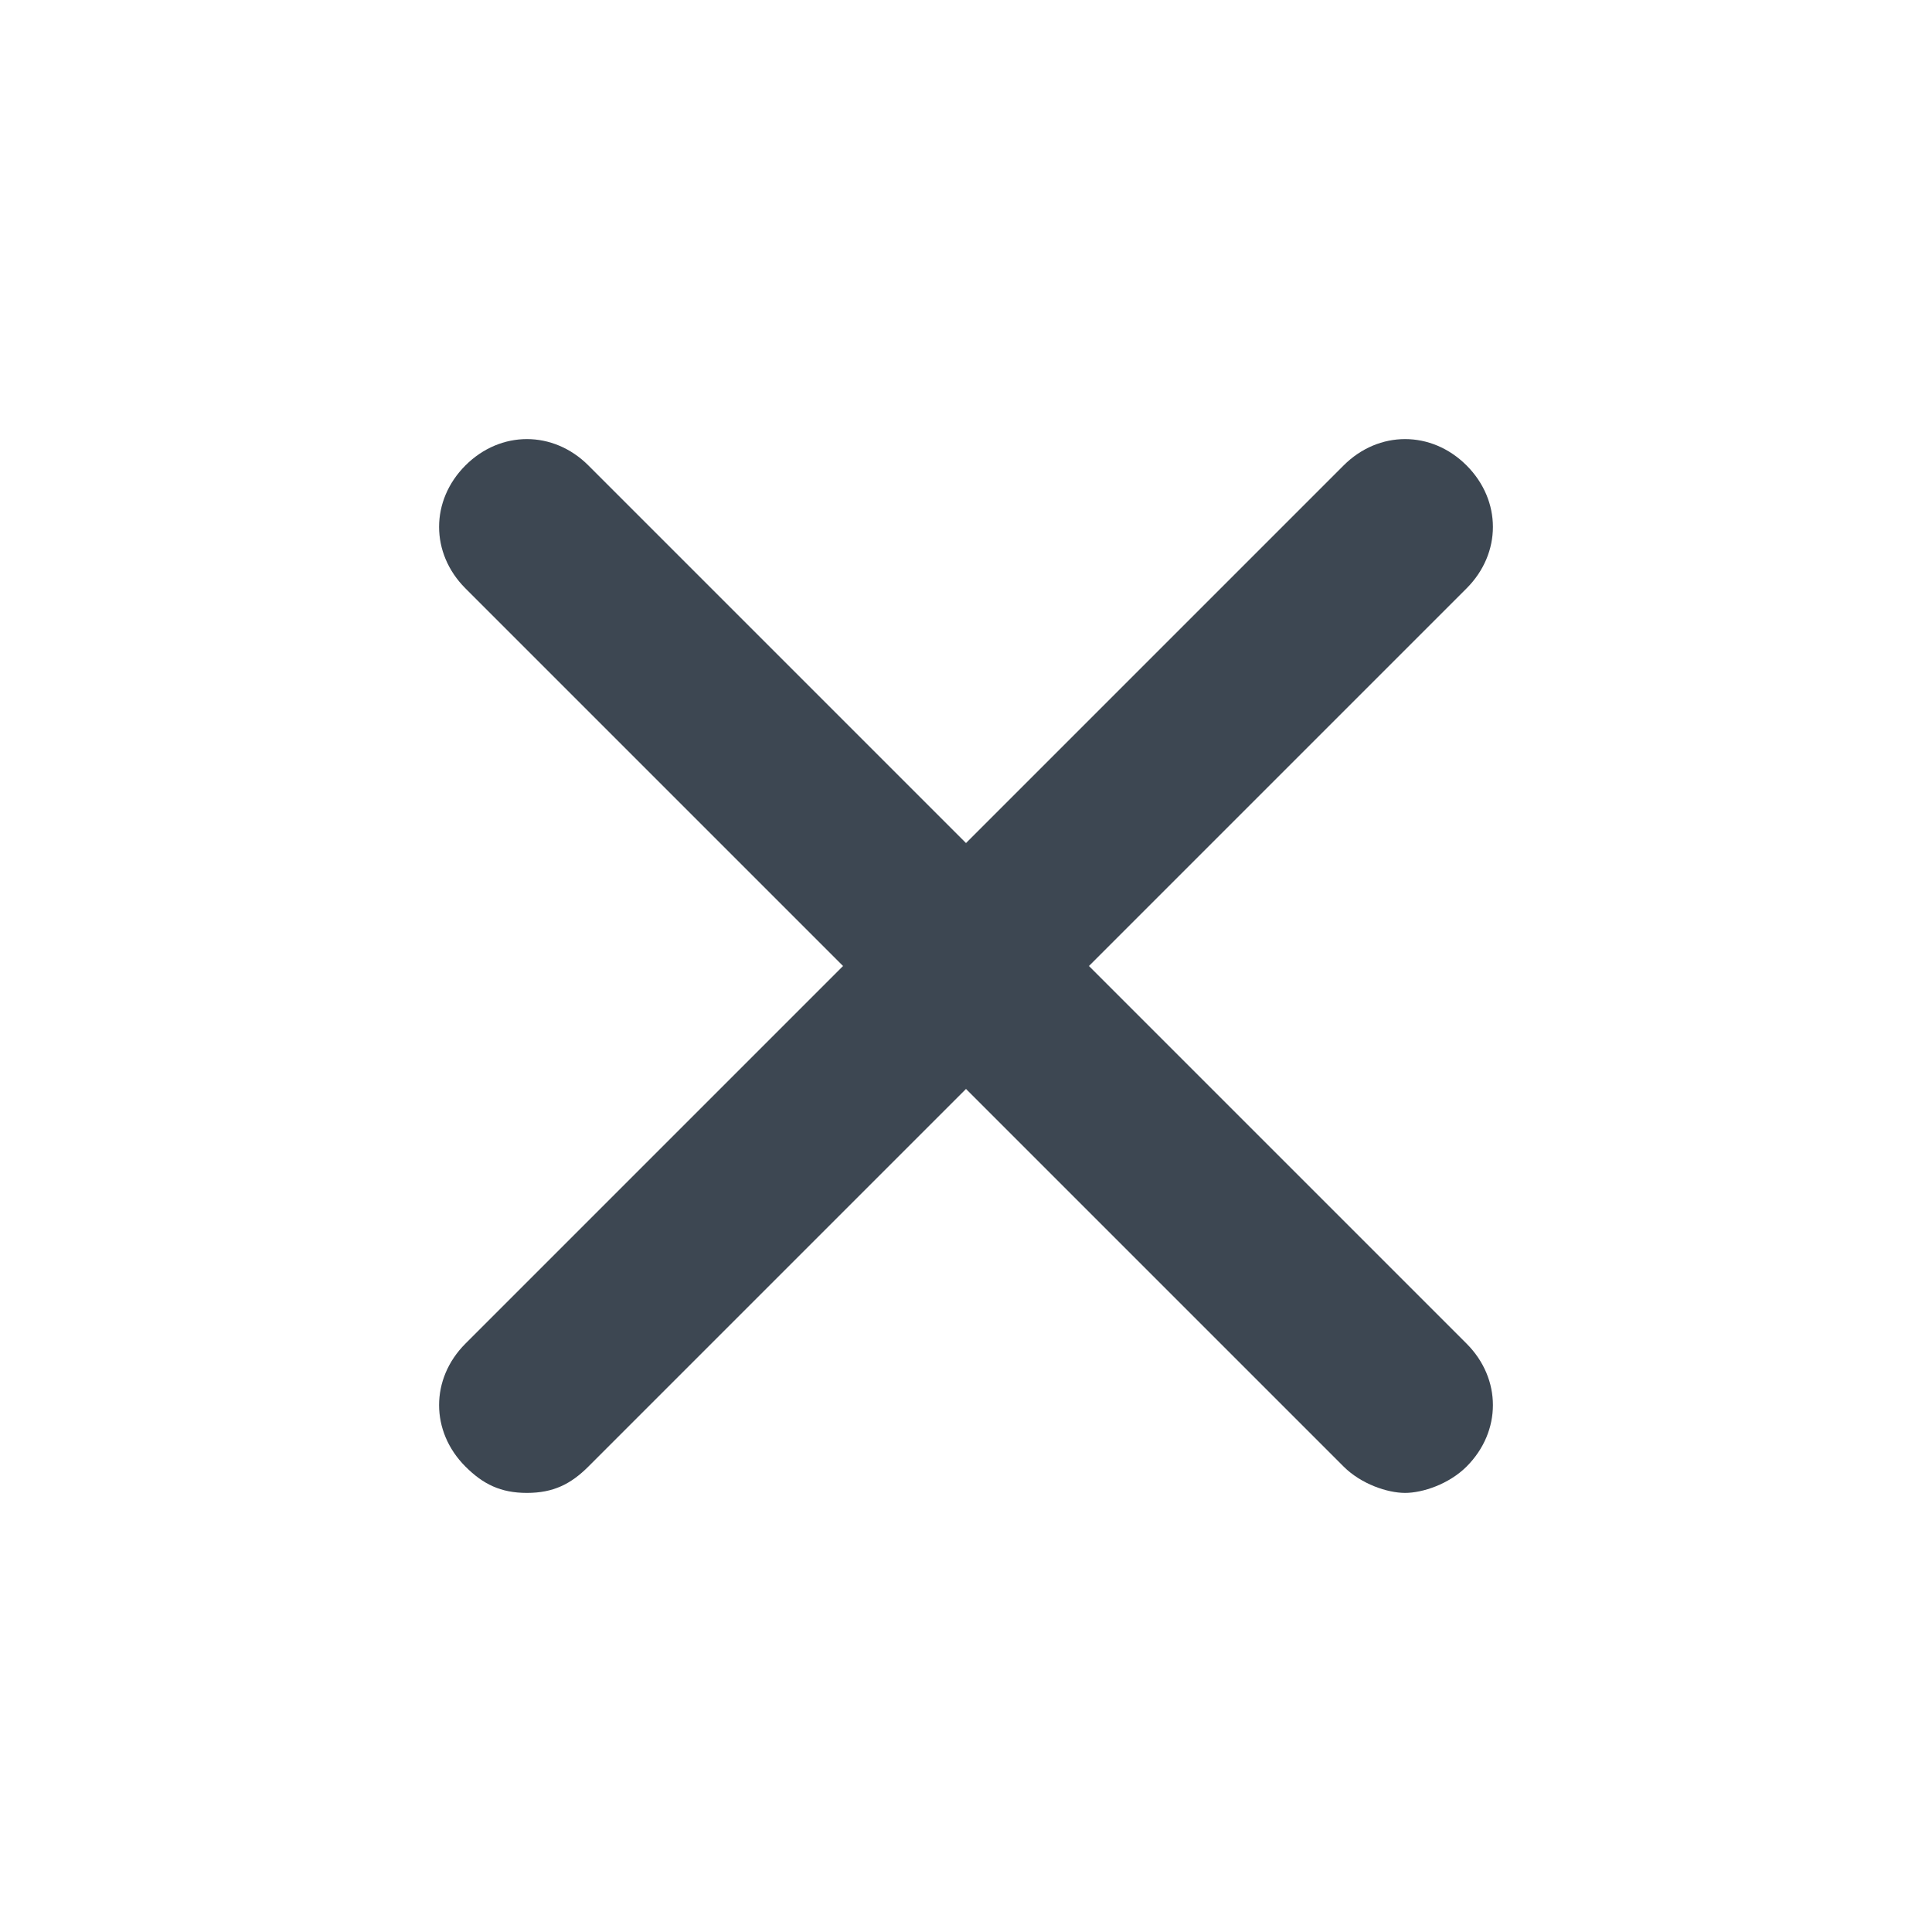 <?xml version="1.0" encoding="utf-8"?>
<!-- Generator: Adobe Illustrator 18.1.1, SVG Export Plug-In . SVG Version: 6.00 Build 0)  -->
<svg version="1.1" id="Layer_1" xmlns="http://www.w3.org/2000/svg" xmlns:xlink="http://www.w3.org/1999/xlink" x="0px" y="0px"
	 viewBox="0 0 22 22" enable-background="new 0 0 22 22" xml:space="preserve">
<path fill="#3D4752" d="M12.4,11l4.3-4.3c0.4-0.4,0.4-1,0-1.4s-1-0.4-1.4,0L11,9.6L6.7,5.3c-0.4-0.4-1-0.4-1.4,0s-0.4,1,0,1.4
	L9.6,11l-4.3,4.3c-0.4,0.4-0.4,1,0,1.4C5.5,16.9,5.7,17,6,17s0.5-0.1,0.7-0.3l4.3-4.3l4.3,4.3c0.2,0.2,0.5,0.3,0.7,0.3
	s0.5-0.1,0.7-0.3c0.4-0.4,0.4-1,0-1.4L12.4,11z"/>
</svg>
